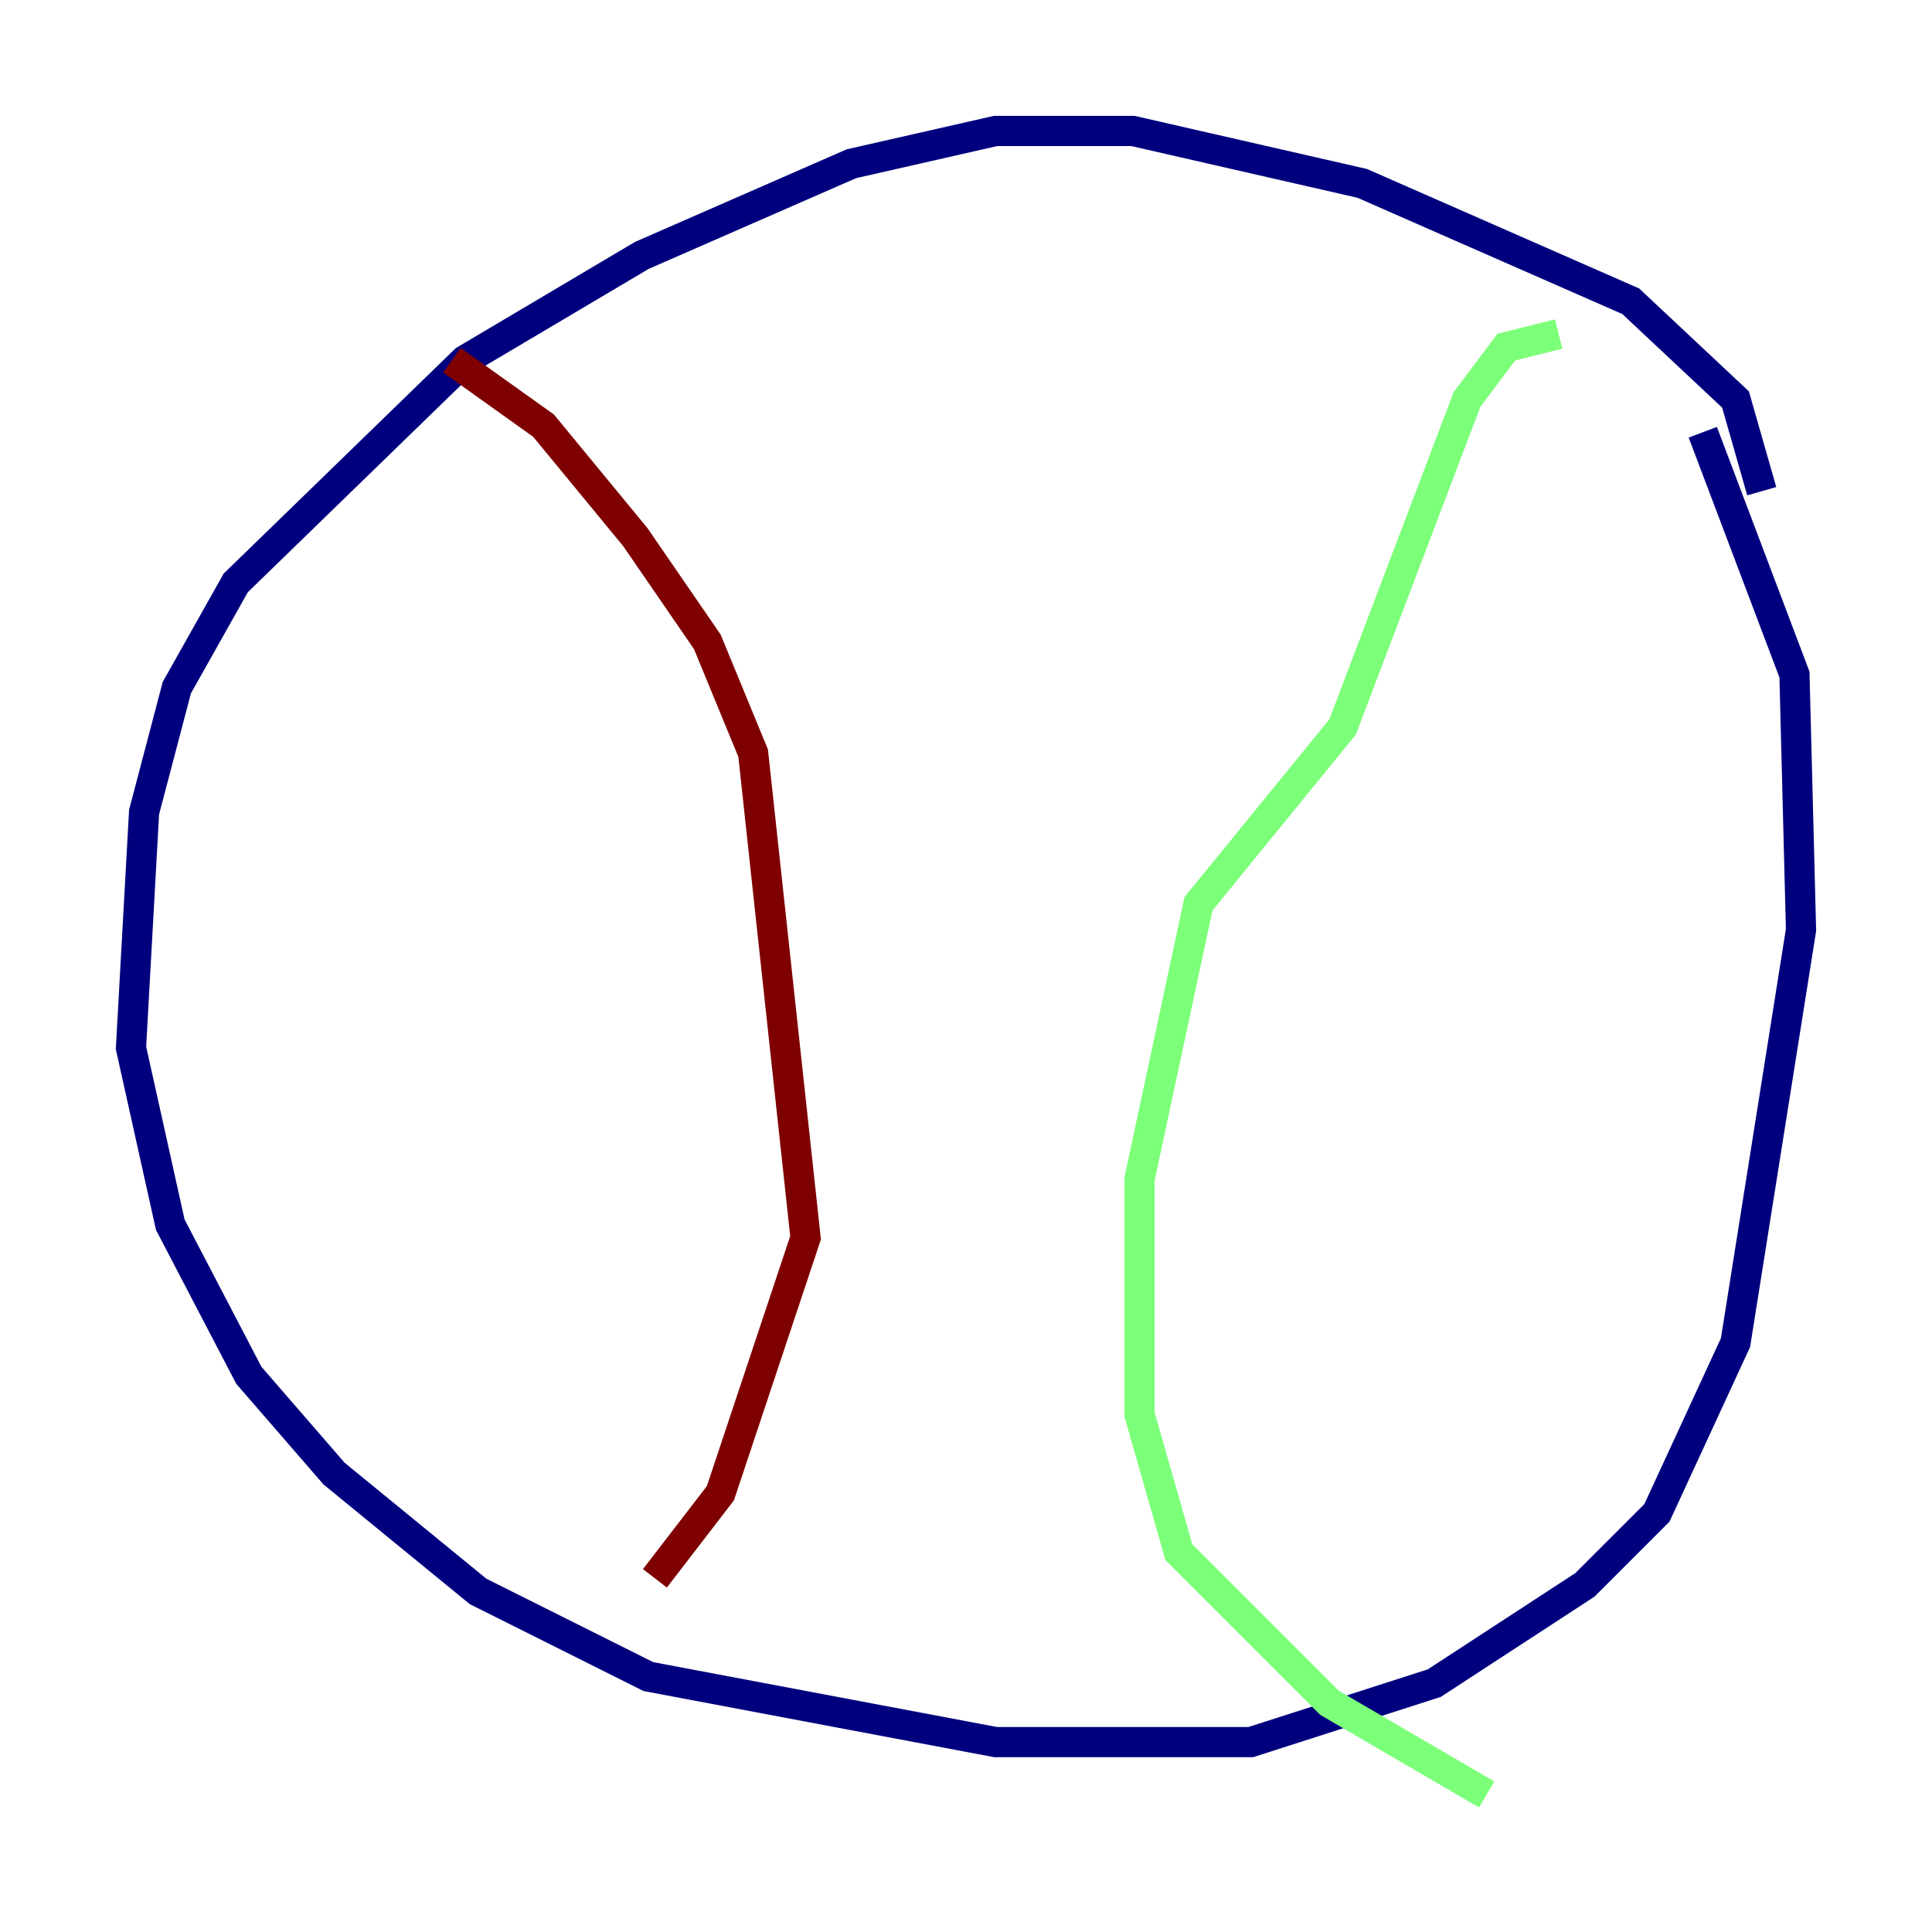 <?xml version="1.0" encoding="utf-8" ?>
<svg baseProfile="tiny" height="128" version="1.2" viewBox="0,0,128,128" width="128" xmlns="http://www.w3.org/2000/svg" xmlns:ev="http://www.w3.org/2001/xml-events" xmlns:xlink="http://www.w3.org/1999/xlink"><defs /><polyline fill="none" points="116.719,32.542 114.983,26.468 108.041,19.959 90.251,12.149 75.064,8.678 65.953,8.678 56.407,10.848 42.522,16.922 30.807,23.864 15.62,38.617 11.715,45.559 9.546,53.803 8.678,69.424 11.281,81.139 16.488,91.119 22.129,97.627 31.675,105.437 42.956,111.078 65.953,115.417 82.875,115.417 95.024,111.512 105.003,105.003 109.776,100.231 114.983,88.949 119.322,61.614 118.888,44.691 112.814,28.637" stroke="#00007f" stroke-width="2" /><polyline fill="none" points="103.268,22.129 99.797,22.997 97.193,26.468 88.949,48.163 79.403,59.878 75.498,78.102 75.498,93.722 78.102,102.834 88.081,112.814 98.495,118.888" stroke="#7cff79" stroke-width="2" /><polyline fill="none" points="29.939,23.864 36.014,28.203 42.088,35.58 46.861,42.522 49.898,49.898 53.37,82.007 47.729,98.929 43.39,104.57" stroke="#7f0000" stroke-width="2" /></svg>